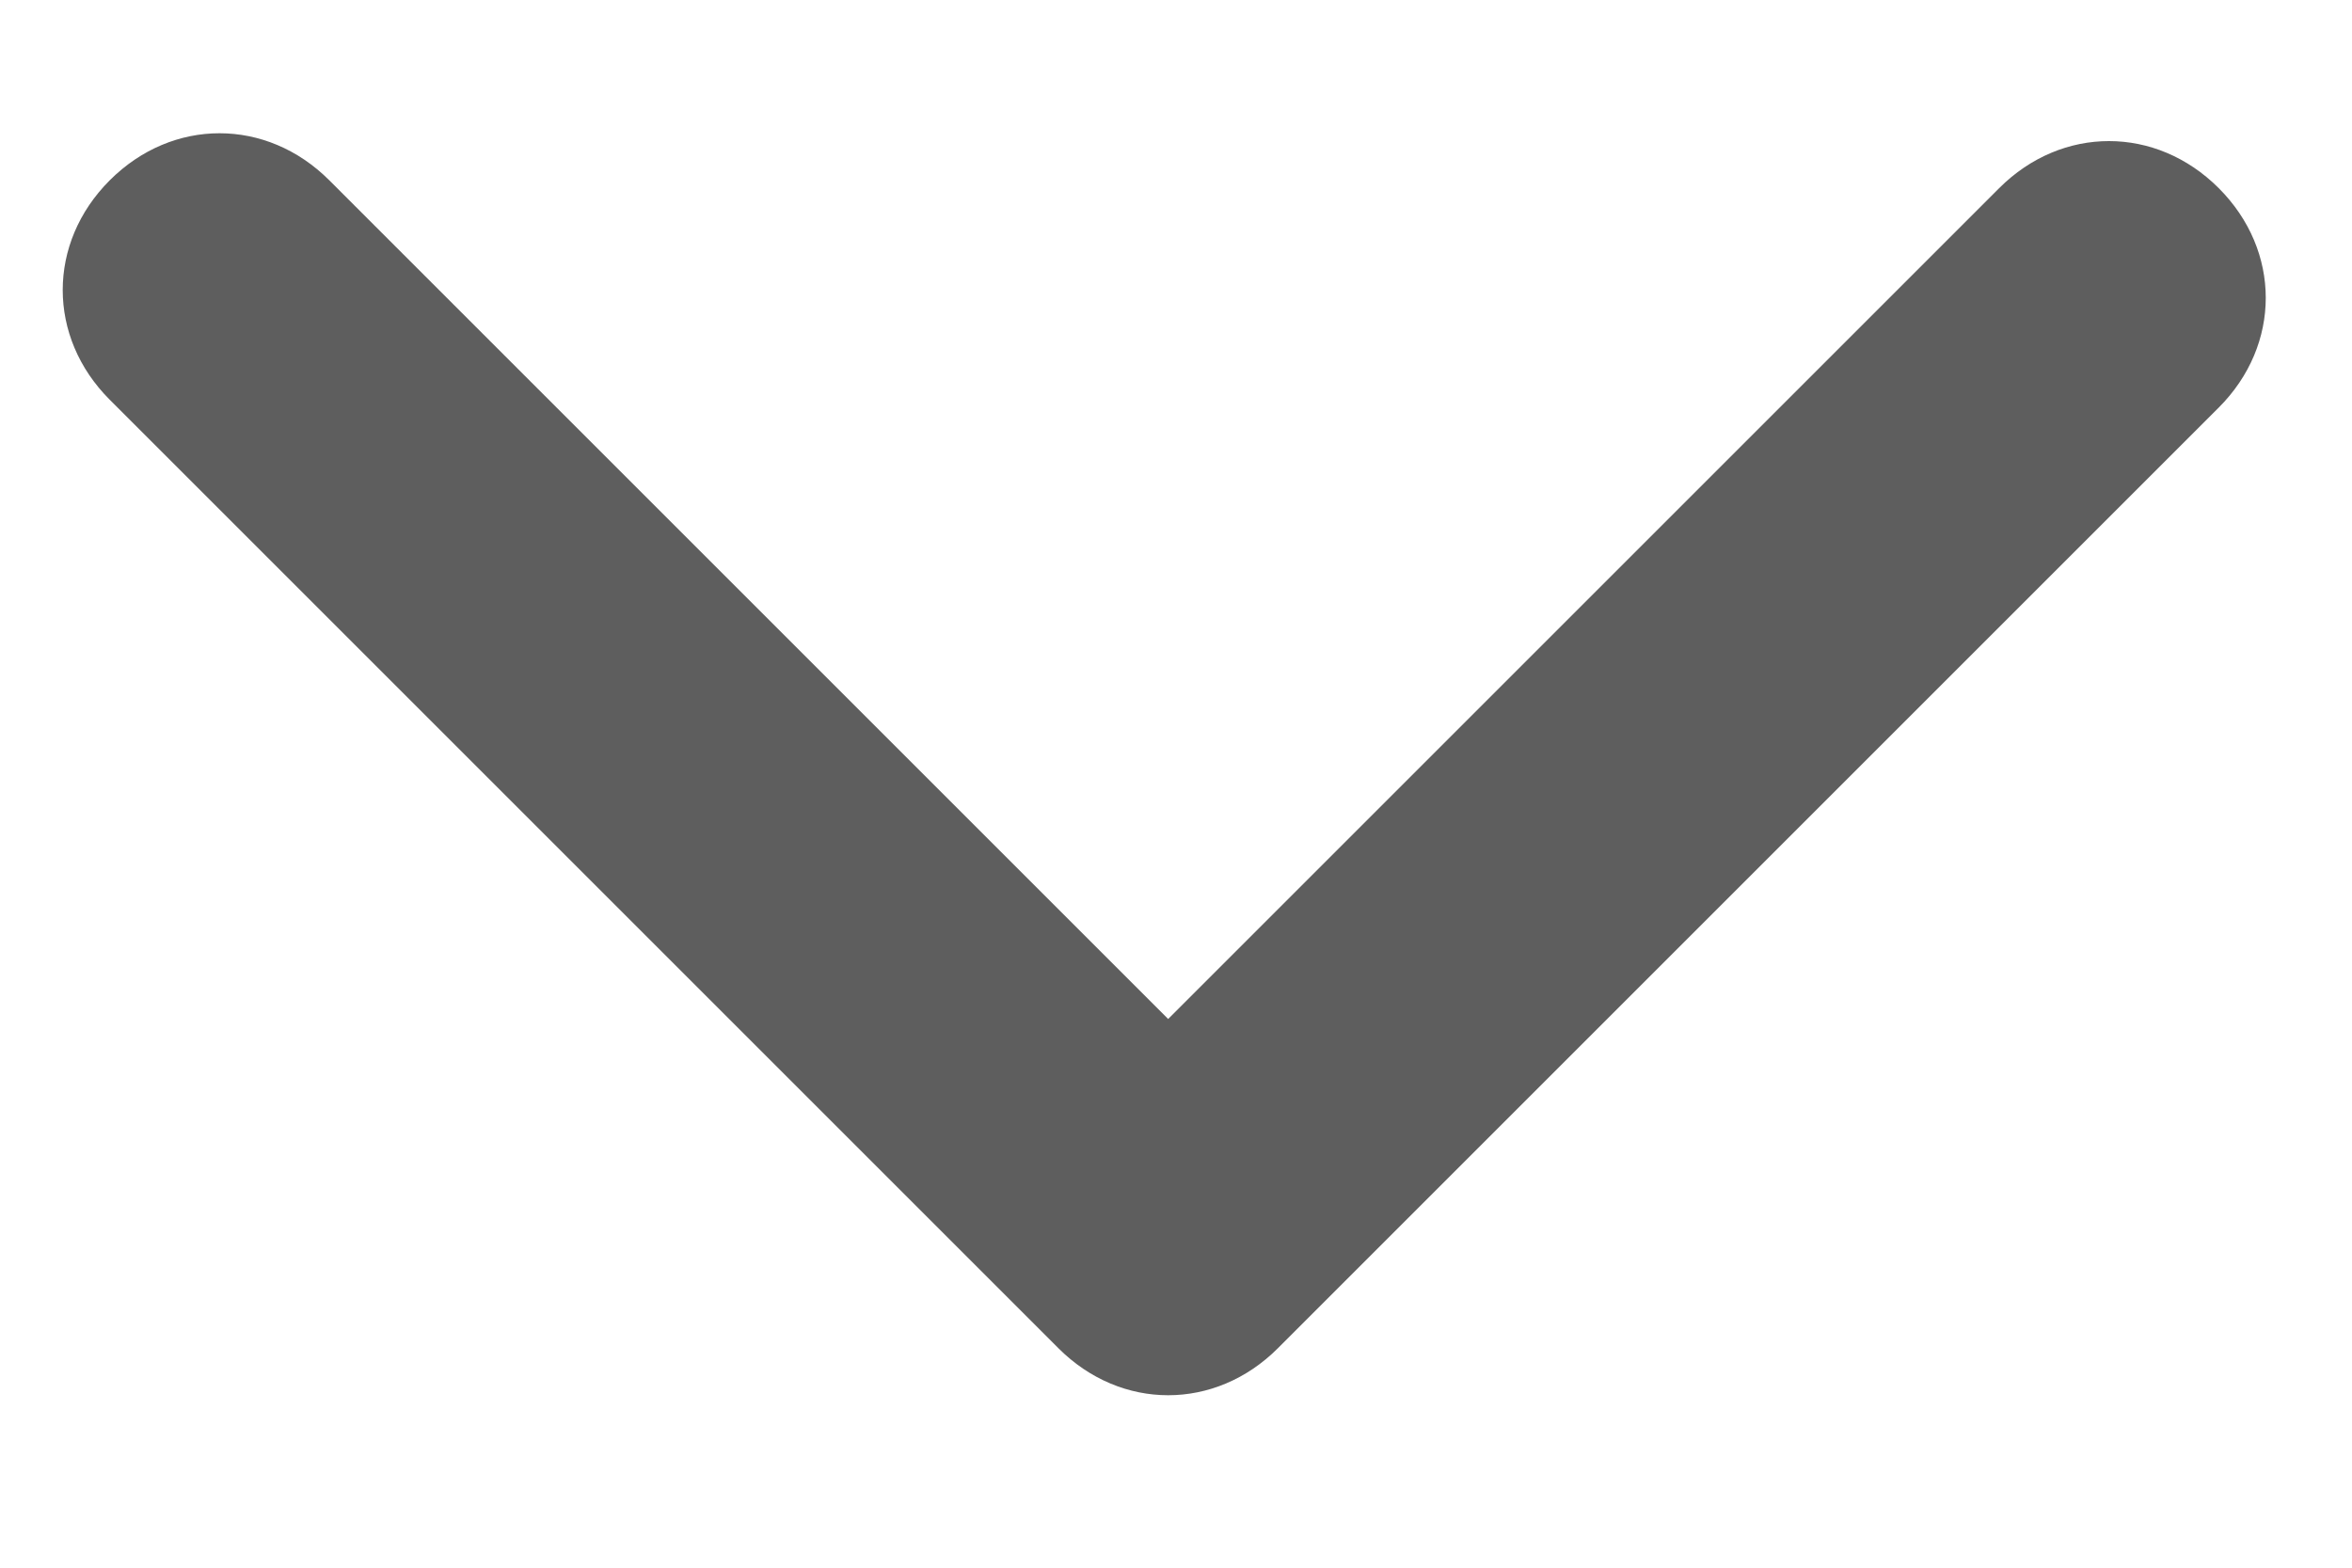 <?xml version="1.0" encoding="utf-8"?>
<!-- Generator: Adobe Illustrator 19.1.0, SVG Export Plug-In . SVG Version: 6.00 Build 0)  -->
<svg version="1.1" id="Layer_1" xmlns="http://www.w3.org/2000/svg" xmlns:xlink="http://www.w3.org/1999/xlink" x="0px" y="0px"
	 viewBox="0 0 30 20" style="enable-background:new 0 0 30 20;" xml:space="preserve">
<style type="text/css">
	.st0{fill:#5E5E5E;}
</style>
<path class="st0" d="M14.9,17.8c-0.5,0-1-0.2-1.4-0.6L1.4,5.1c-0.8-0.8-0.8-2,0-2.8c0.8-0.8,2-0.8,2.8,0L14.9,13L25.5,2.4
	c0.8-0.8,2-0.8,2.8,0c0.8,0.8,0.8,2,0,2.8L16.3,17.2C15.9,17.6,15.4,17.8,14.9,17.8L14.9,17.8z M14.9,17.8"/>
</svg>
